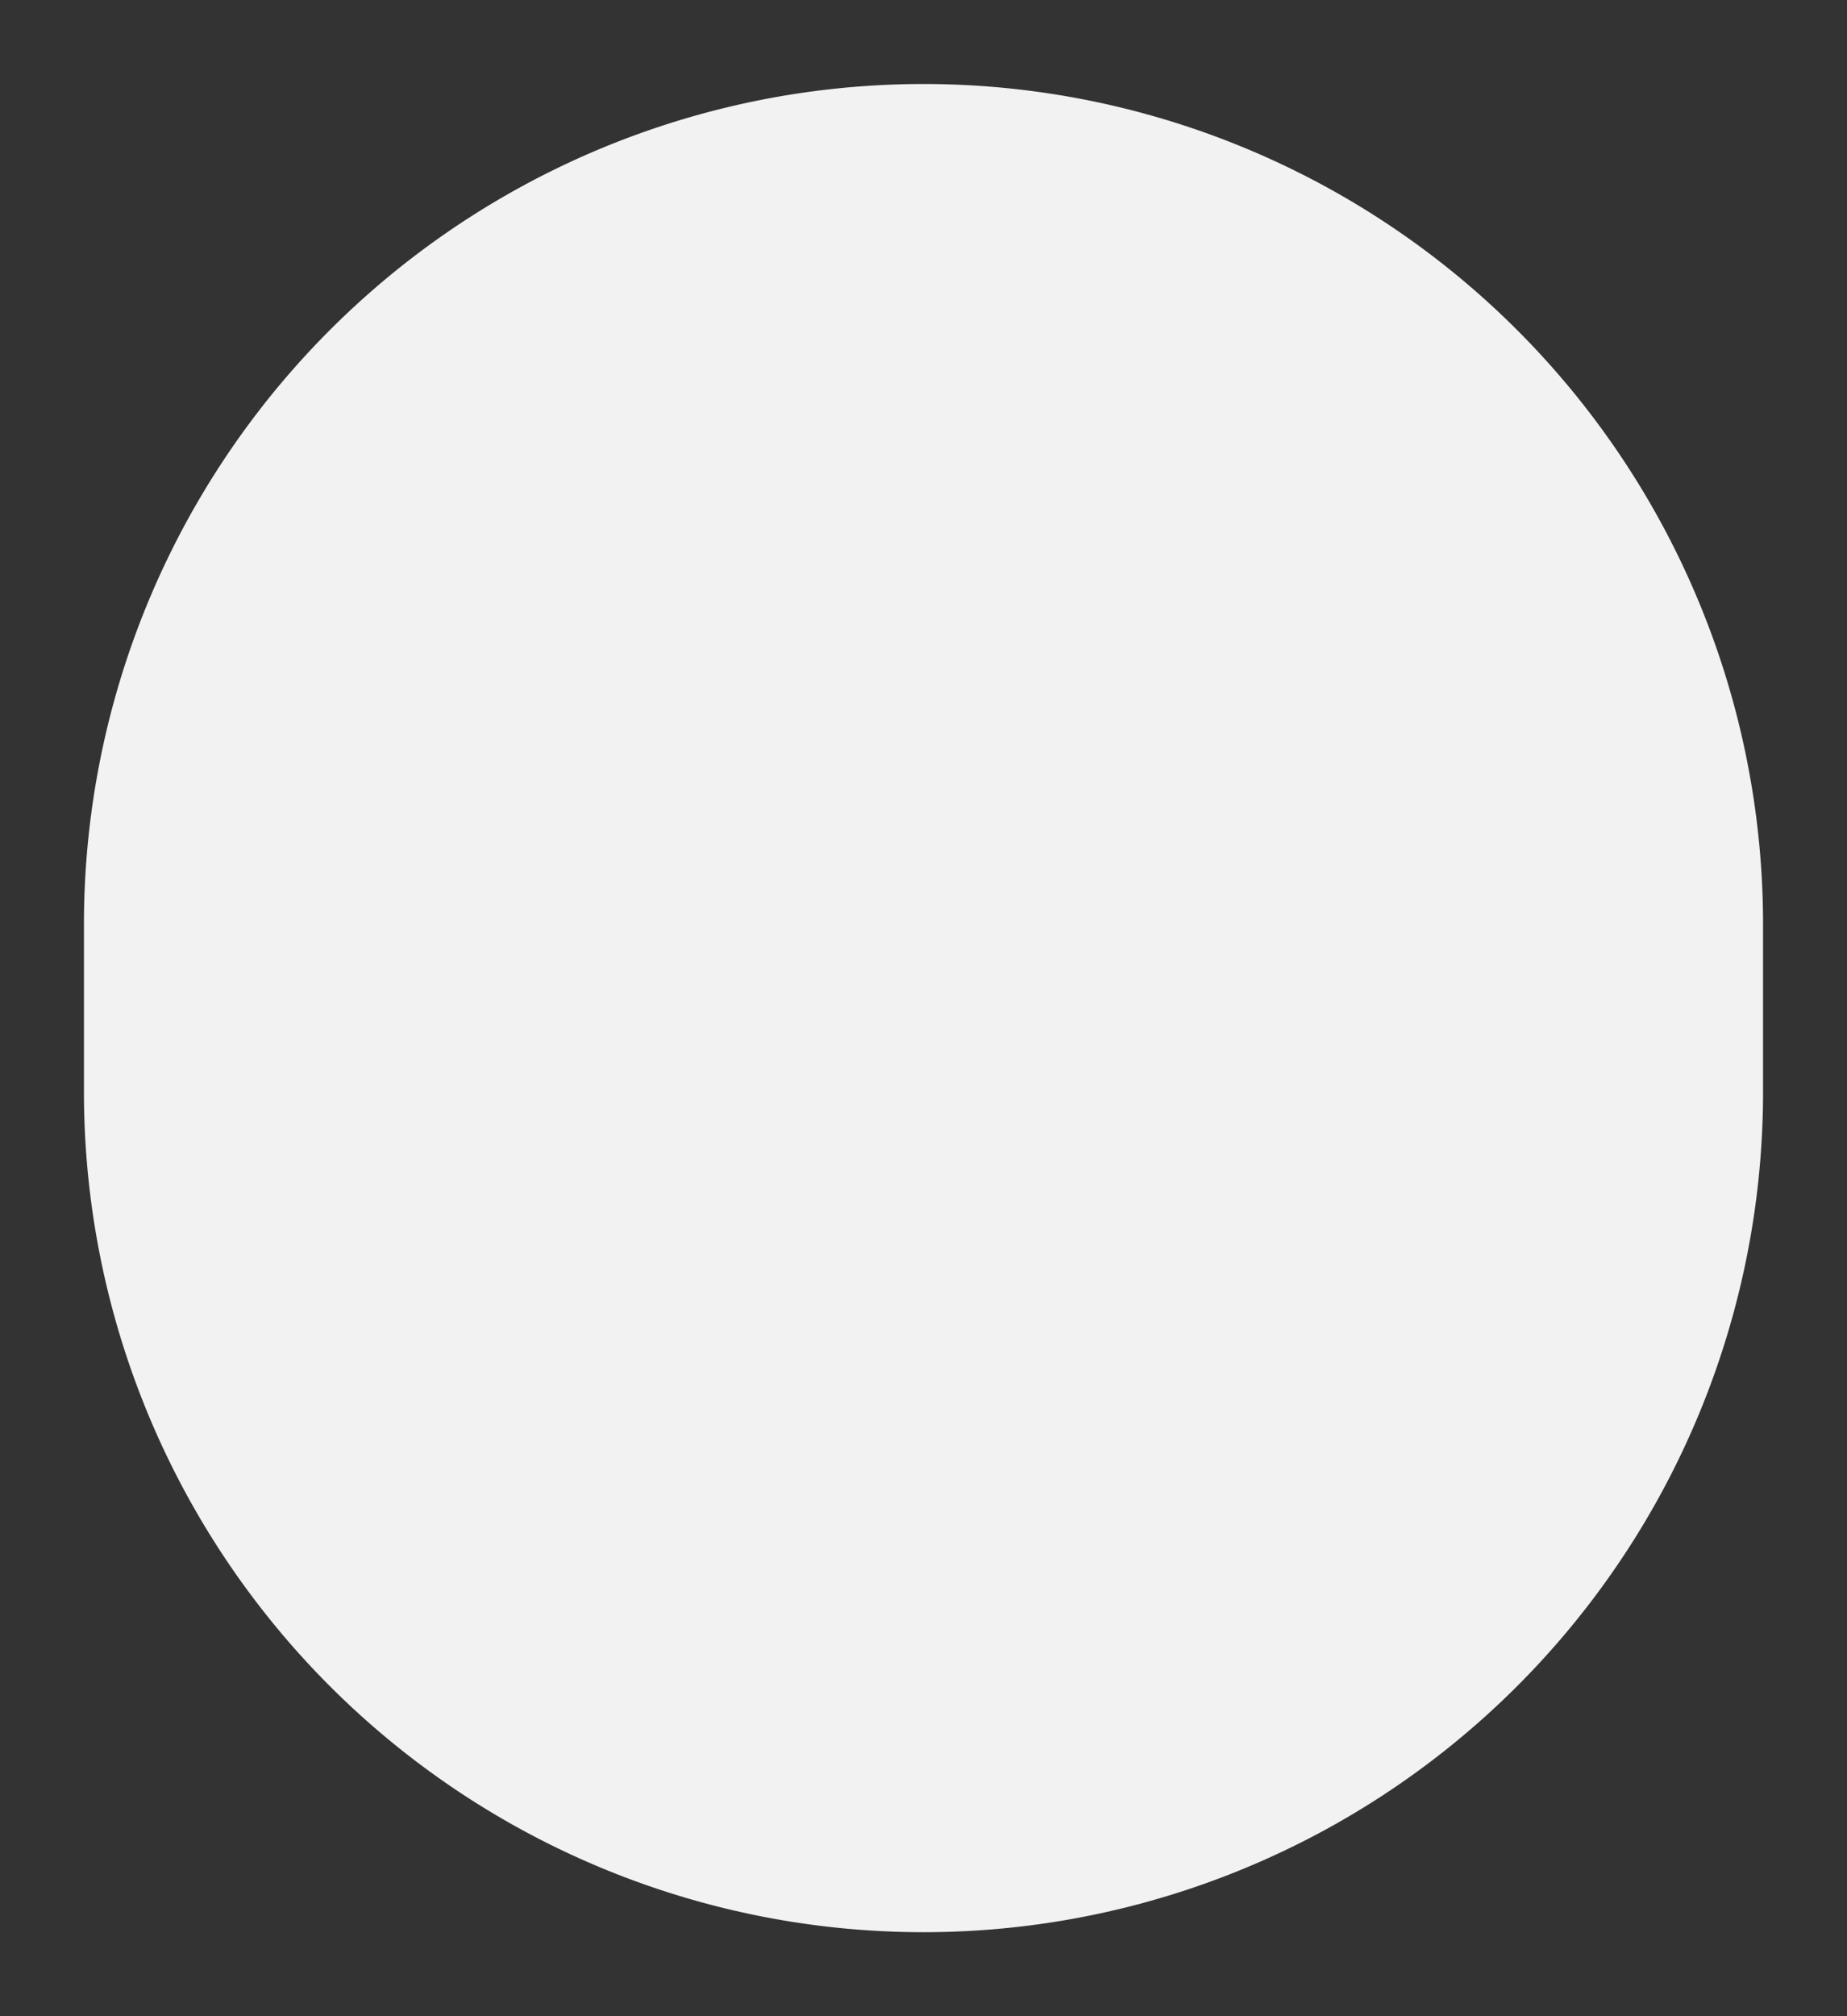 ﻿<?xml version="1.0" encoding="utf-8"?>
<svg version="1.1" xmlns:xlink="http://www.w3.org/1999/xlink" width="22px" height="24px" xmlns="http://www.w3.org/2000/svg">
  <rect width="100%" height="100%" fill="#333333" stroke="none"/>
  <g transform="matrix(1 0 0 1 -335 -461 )">
    <path d="M 336 472  A 10 10 0 0 1 346 462 A 10 10 0 0 1 356 472 L 356 474  A 10 10 0 0 1 346 484 A 10 10 0 0 1 336 474 L 336 472  Z " fill-rule="nonzero" fill="#f2f2f2" stroke="none" />
  </g>
</svg>